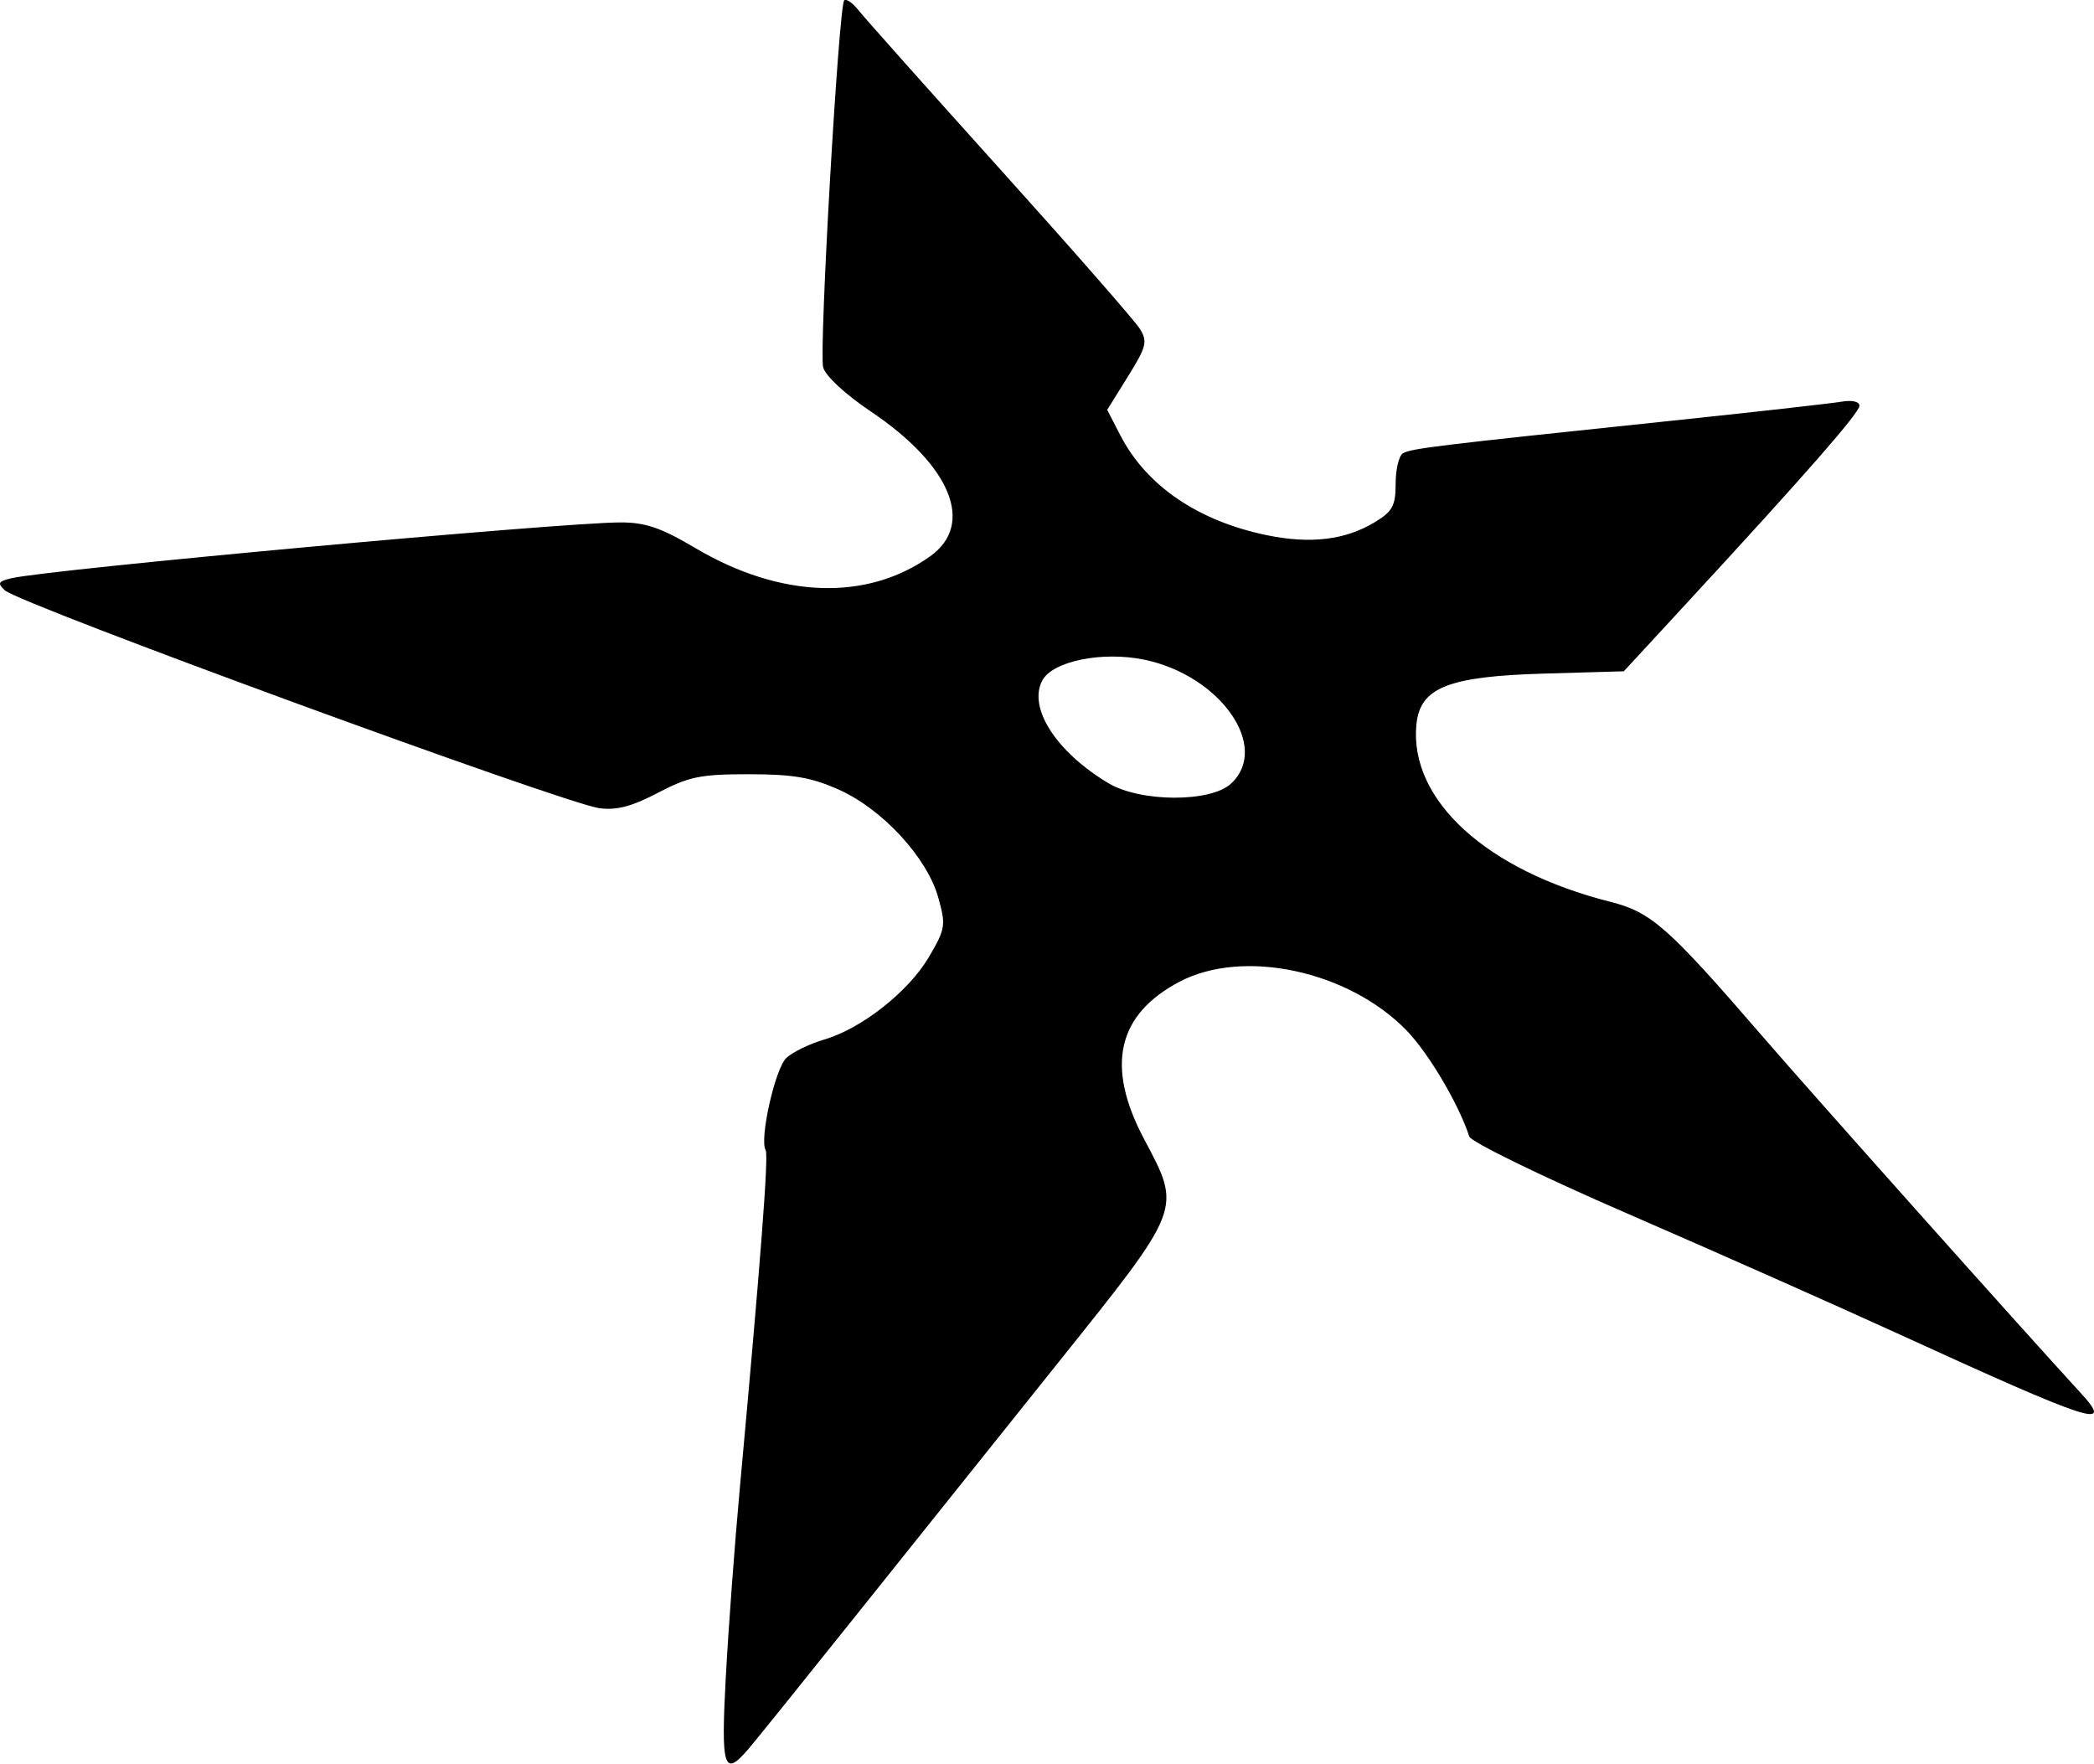 <!-- Created with Inkscape (http://www.inkscape.org/) -->
<svg id="nw-shuriken-svg2" xmlns:rdf="http://www.w3.org/1999/02/22-rdf-syntax-ns#" xmlns="http://www.w3.org/2000/svg" height="95.245mm" width="113.09mm" version="1.1" xmlns:cc="http://creativecommons.org/ns#" xmlns:dc="http://purl.org/dc/elements/1.1/" viewBox="0 0 400.699 337.481">
 <g id="layer1" transform="translate(-5.254 -5.234)">
  <path id="path3441" d="m144.14 326.16c0.487-9.109 1.684-25.281 2.662-35.938 4.003-43.632 5.557-63.935 4.969-64.887-1.253-2.027 1.812-15.671 3.969-17.665 1.216-1.125 4.462-2.702 7.212-3.504 7.181-2.094 16.182-9.191 20.069-15.824 3.157-5.387 3.26-6.05 1.773-11.361-2.138-7.635-10.663-16.894-18.993-20.626-5.26-2.357-8.756-2.959-17.224-2.965-9.26-0.006-11.497 0.449-17.411 3.547-5.029 2.634-7.943 3.398-11.25 2.949-6.88-0.96-110.86-39.05-113.73-41.68-1.486-1.365-1.292-1.724 1.25-2.321 7.256-1.703 105.04-10.666 116.54-10.681 4.792-0.006 7.747 1.007 14.375 4.93 16.245 9.614 32.819 10.182 44.914 1.539 8.589-6.138 3.954-17.395-11.417-27.727-4.884-3.283-8.665-6.794-9.082-8.432-0.813-3.196 2.976-69.157 4.034-70.215 0.38-0.38 1.637 0.505 2.793 1.966s13.352 15.147 27.102 30.414c13.75 15.266 25.758 28.984 26.684 30.484 1.504 2.436 1.259 3.41-2.286 9.113l-3.969 6.385 2.489 4.83c4.996 9.696 14.871 16.435 28.077 19.161 8.356 1.725 15.043 0.912 20.673-2.512 3.371-2.05 3.958-3.14 3.958-7.351 0-2.72 0.62-5.327 1.377-5.795 1.506-0.931 5.999-1.478 50.498-6.147 16.5-1.731 31.547-3.416 33.438-3.743 2.026-0.351 3.438-0.03 3.438 0.78 0 1.353-10.357 13.183-33.38 38.123l-11.709 12.685-15.268 0.44c-18.37 0.529-23.738 2.675-24.424 9.762-1.395 14.409 13.424 27.943 37.132 33.915 7.781 1.96 11.037 4.834 28.899 25.511 9.875 11.431 49.753 56.129 61.047 68.426 6.575 7.159 2.576 5.857-35.422-11.526-11.688-5.347-34.679-15.549-51.091-22.671-16.565-7.188-30.112-13.79-30.449-14.838-1.967-6.109-7.78-15.944-11.985-20.278-11.099-11.437-31.263-15.766-43.465-9.33-11.952 6.304-14.165 16.173-6.759 30.134 7.182 13.538 7.417 12.928-16.478 42.783-11.469 14.329-28.944 36.178-38.832 48.553-9.889 12.375-19.063 23.766-20.389 25.312-4.751 5.546-5.301 3.815-4.362-13.75zm96.701-170.99c7.522-7.008-2.055-20.674-16.605-23.694-8.03-1.667-17.548 0.264-19.527 3.963-2.792 5.216 2.631 13.661 12.618 19.648 6.151 3.687 19.595 3.735 23.514 0.083z"/>
 </g>
</svg>

